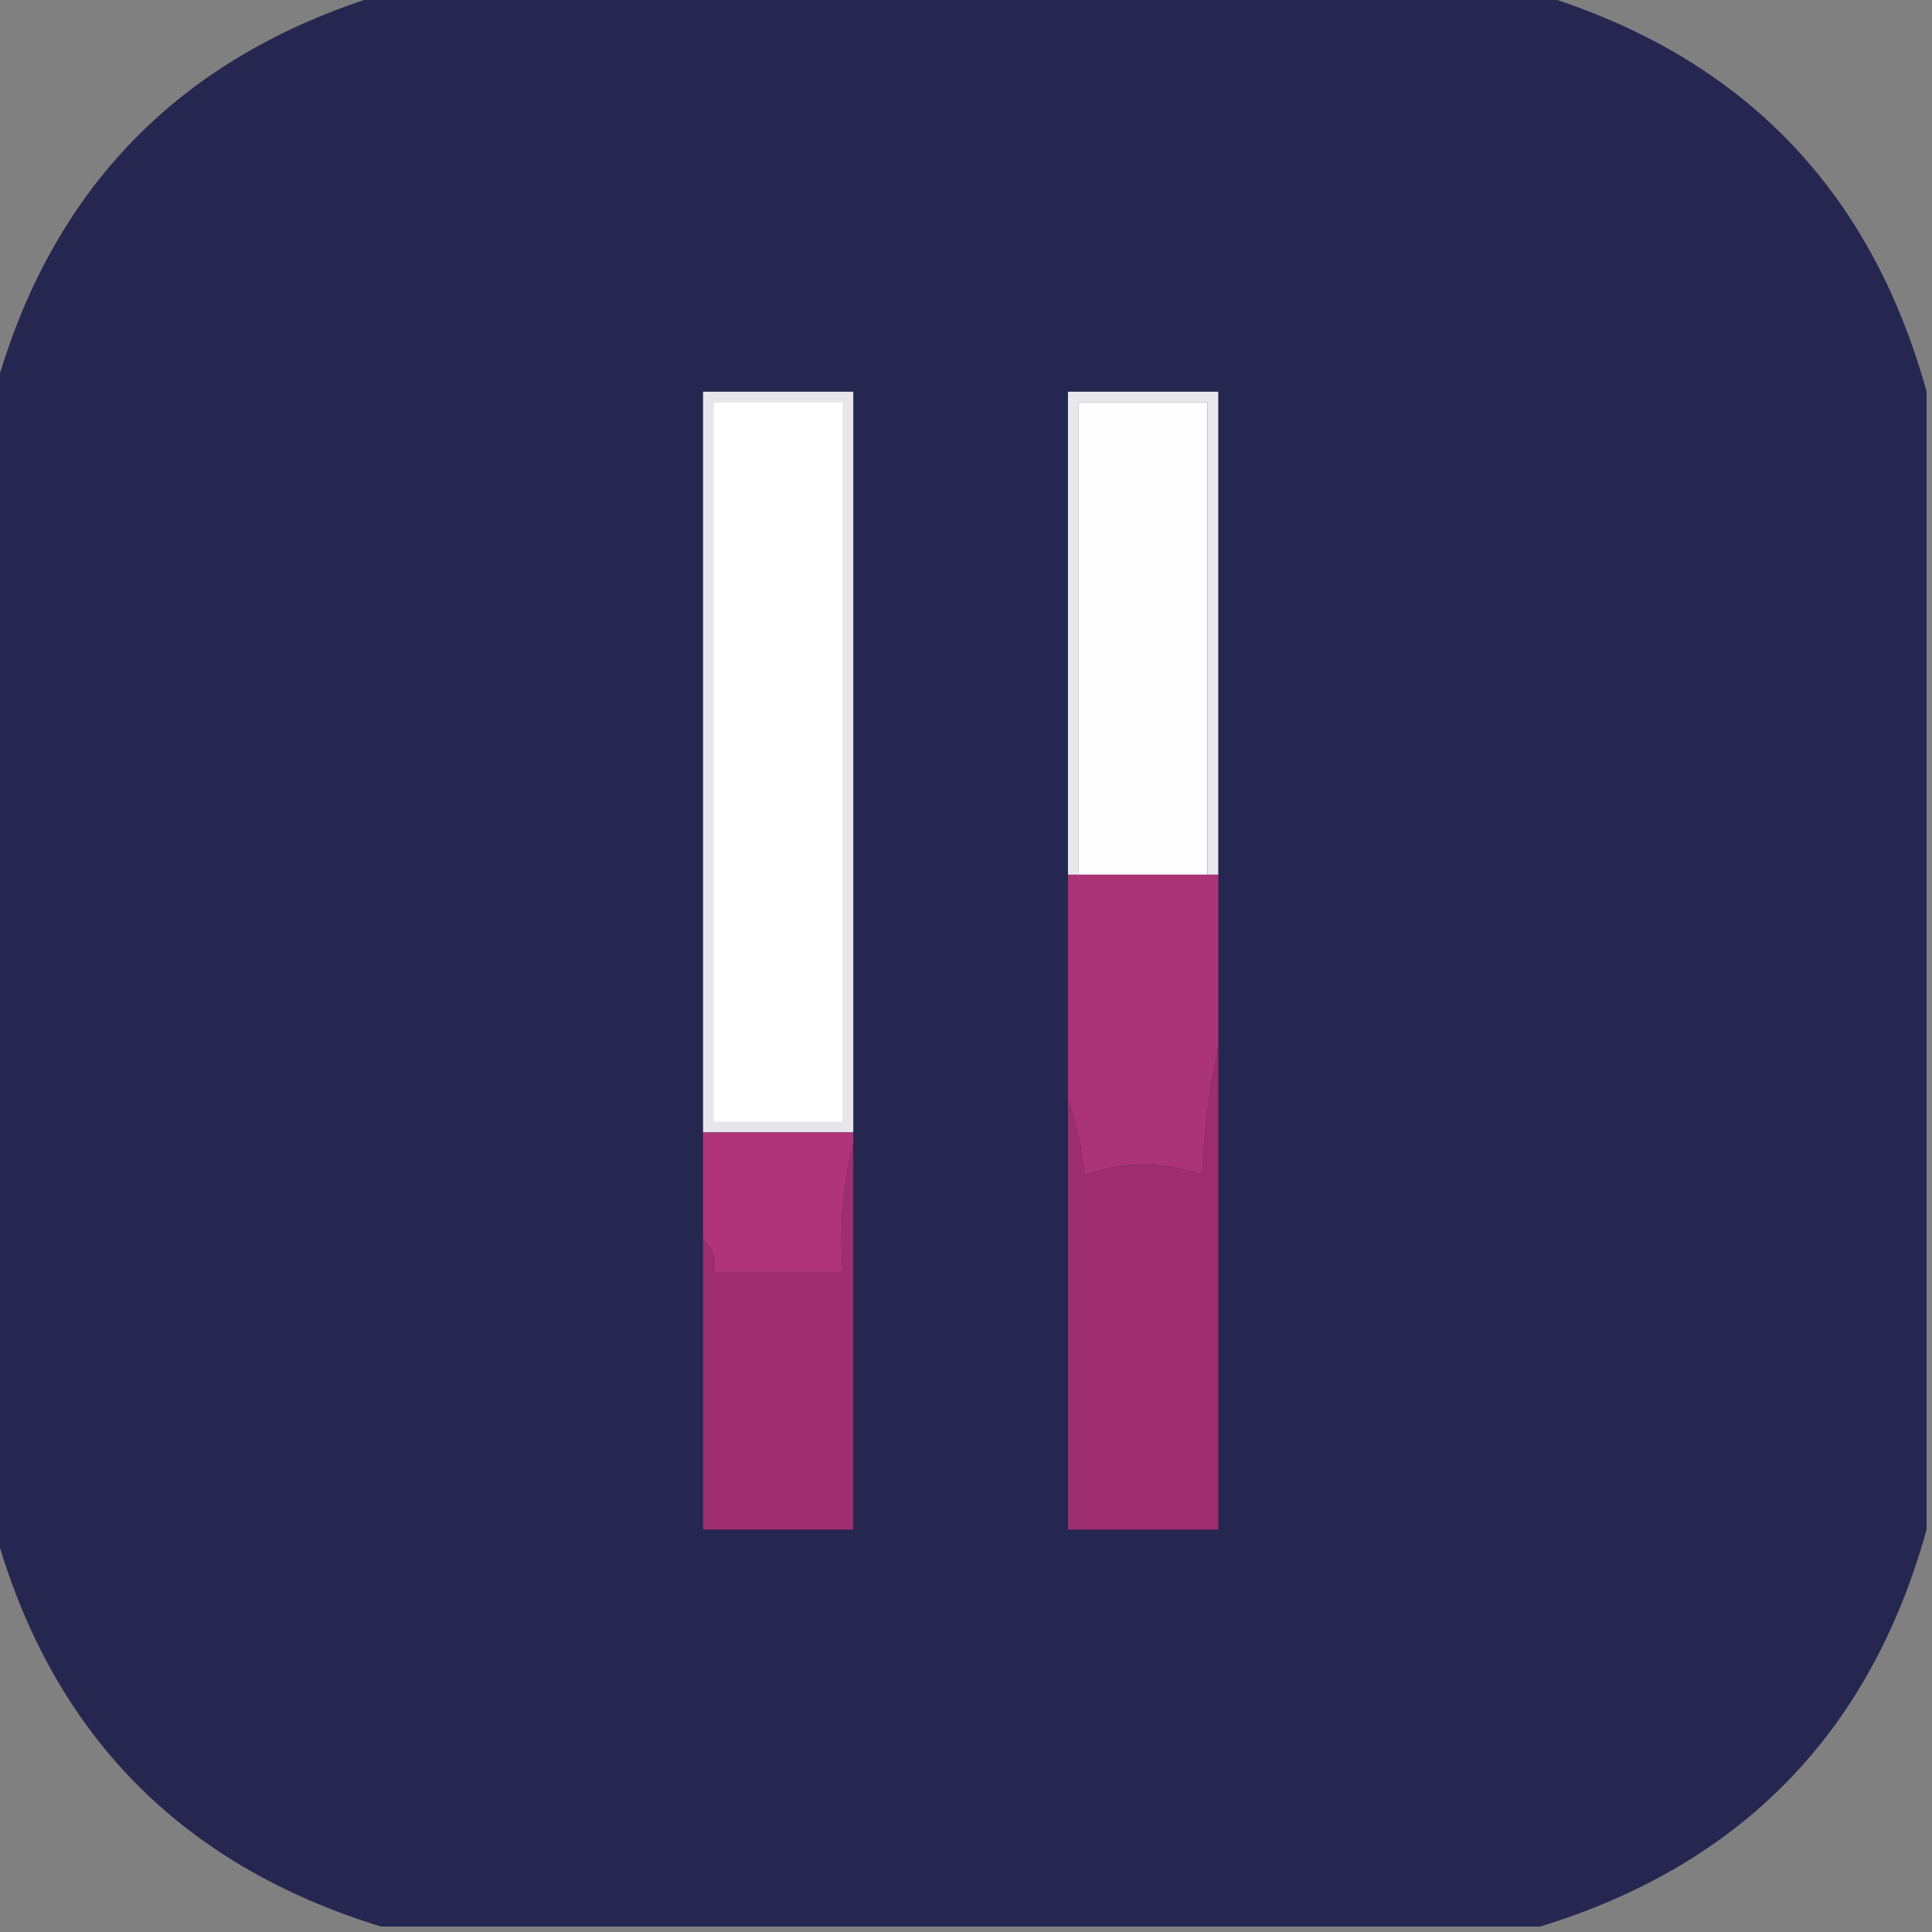<svg width="32" height="32" viewBox="0 0 32 32" fill="none" xmlns="http://www.w3.org/2000/svg">
    <rect x="0" y="0" width="32" height="32" fill="#808080" stroke="none"/>
    <g clip-path="url(#clip0_4335_1341)">
        <path opacity="0.992" fill-rule="evenodd" clip-rule="evenodd"
            d="M6.311 -0.09C12.711 -0.09 19.111 -0.09 25.511 -0.09C28.849 0.936 30.982 3.129 31.911 6.488C31.911 12.769 31.911 19.051 31.911 25.332C30.982 28.691 28.849 30.884 25.511 31.91C19.111 31.91 12.711 31.91 6.311 31.91C2.974 30.884 0.84 28.691 -0.089 25.332C-0.089 19.051 -0.089 12.769 -0.089 6.488C0.84 3.129 2.974 0.936 6.311 -0.09Z"
            fill="#262751" />
        <path fill-rule="evenodd" clip-rule="evenodd"
            d="M14.133 18.755C13.304 18.755 12.474 18.755 11.645 18.755C11.645 14.666 11.645 10.577 11.645 6.488C12.474 6.488 13.304 6.488 14.133 6.488C14.133 10.577 14.133 14.666 14.133 18.755Z"
            fill="#E6E6EB" />
        <path fill-rule="evenodd" clip-rule="evenodd"
            d="M11.822 6.666C12.533 6.666 13.245 6.666 13.956 6.666C13.956 10.636 13.956 14.607 13.956 18.577C13.245 18.577 12.533 18.577 11.822 18.577C11.822 14.607 11.822 10.636 11.822 6.666Z"
            fill="#FEFFFE" />
        <path fill-rule="evenodd" clip-rule="evenodd"
            d="M20.178 14.488C20.119 14.488 20.059 14.488 20 14.488C20 11.881 20 9.273 20 6.666C19.289 6.666 18.578 6.666 17.867 6.666C17.867 9.273 17.867 11.881 17.867 14.488C17.808 14.488 17.748 14.488 17.689 14.488C17.689 11.822 17.689 9.155 17.689 6.488C18.519 6.488 19.348 6.488 20.178 6.488C20.178 9.155 20.178 11.822 20.178 14.488Z"
            fill="#E8E8ED" />
        <path fill-rule="evenodd" clip-rule="evenodd"
            d="M20 14.488C19.289 14.488 18.578 14.488 17.867 14.488C17.867 11.881 17.867 9.273 17.867 6.666C18.578 6.666 19.289 6.666 20 6.666C20 9.273 20 11.881 20 14.488Z"
            fill="#FEFEFE" />
        <path fill-rule="evenodd" clip-rule="evenodd"
            d="M17.689 14.488C17.748 14.488 17.808 14.488 17.867 14.488C18.578 14.488 19.289 14.488 20 14.488C20.059 14.488 20.119 14.488 20.178 14.488C20.178 15.436 20.178 16.385 20.178 17.333C20.031 18.01 19.942 18.721 19.911 19.466C19.259 19.229 18.608 19.229 17.956 19.466C17.923 19.015 17.834 18.601 17.689 18.222C17.689 16.977 17.689 15.733 17.689 14.488Z"
            fill="#AB3476" />
        <path fill-rule="evenodd" clip-rule="evenodd"
            d="M20.178 17.334C20.178 20.001 20.178 22.667 20.178 25.334C19.348 25.334 18.519 25.334 17.689 25.334C17.689 22.964 17.689 20.593 17.689 18.223C17.834 18.602 17.923 19.017 17.956 19.467C18.608 19.23 19.259 19.23 19.911 19.467C19.942 18.723 20.031 18.012 20.178 17.334Z"
            fill="#9E2D6F" />
        <path fill-rule="evenodd" clip-rule="evenodd"
            d="M11.645 18.756C12.474 18.756 13.304 18.756 14.133 18.756C14.133 18.815 14.133 18.874 14.133 18.934C13.959 19.609 13.899 20.32 13.956 21.067C13.245 21.067 12.533 21.067 11.822 21.067C11.864 20.837 11.805 20.66 11.645 20.534C11.645 19.941 11.645 19.348 11.645 18.756Z"
            fill="#B03578" />
        <path fill-rule="evenodd" clip-rule="evenodd"
            d="M14.133 18.934C14.133 21.067 14.133 23.2 14.133 25.334C13.304 25.334 12.474 25.334 11.645 25.334C11.645 23.734 11.645 22.134 11.645 20.534C11.805 20.66 11.864 20.837 11.822 21.067C12.533 21.067 13.245 21.067 13.956 21.067C13.899 20.32 13.959 19.609 14.133 18.934Z"
            fill="#9F2E6F" />
    </g>
    <defs>
        <clipPath id="clip0_4335_1341">
            <rect width="32" height="32" fill="white" />
        </clipPath>
    </defs>
</svg>